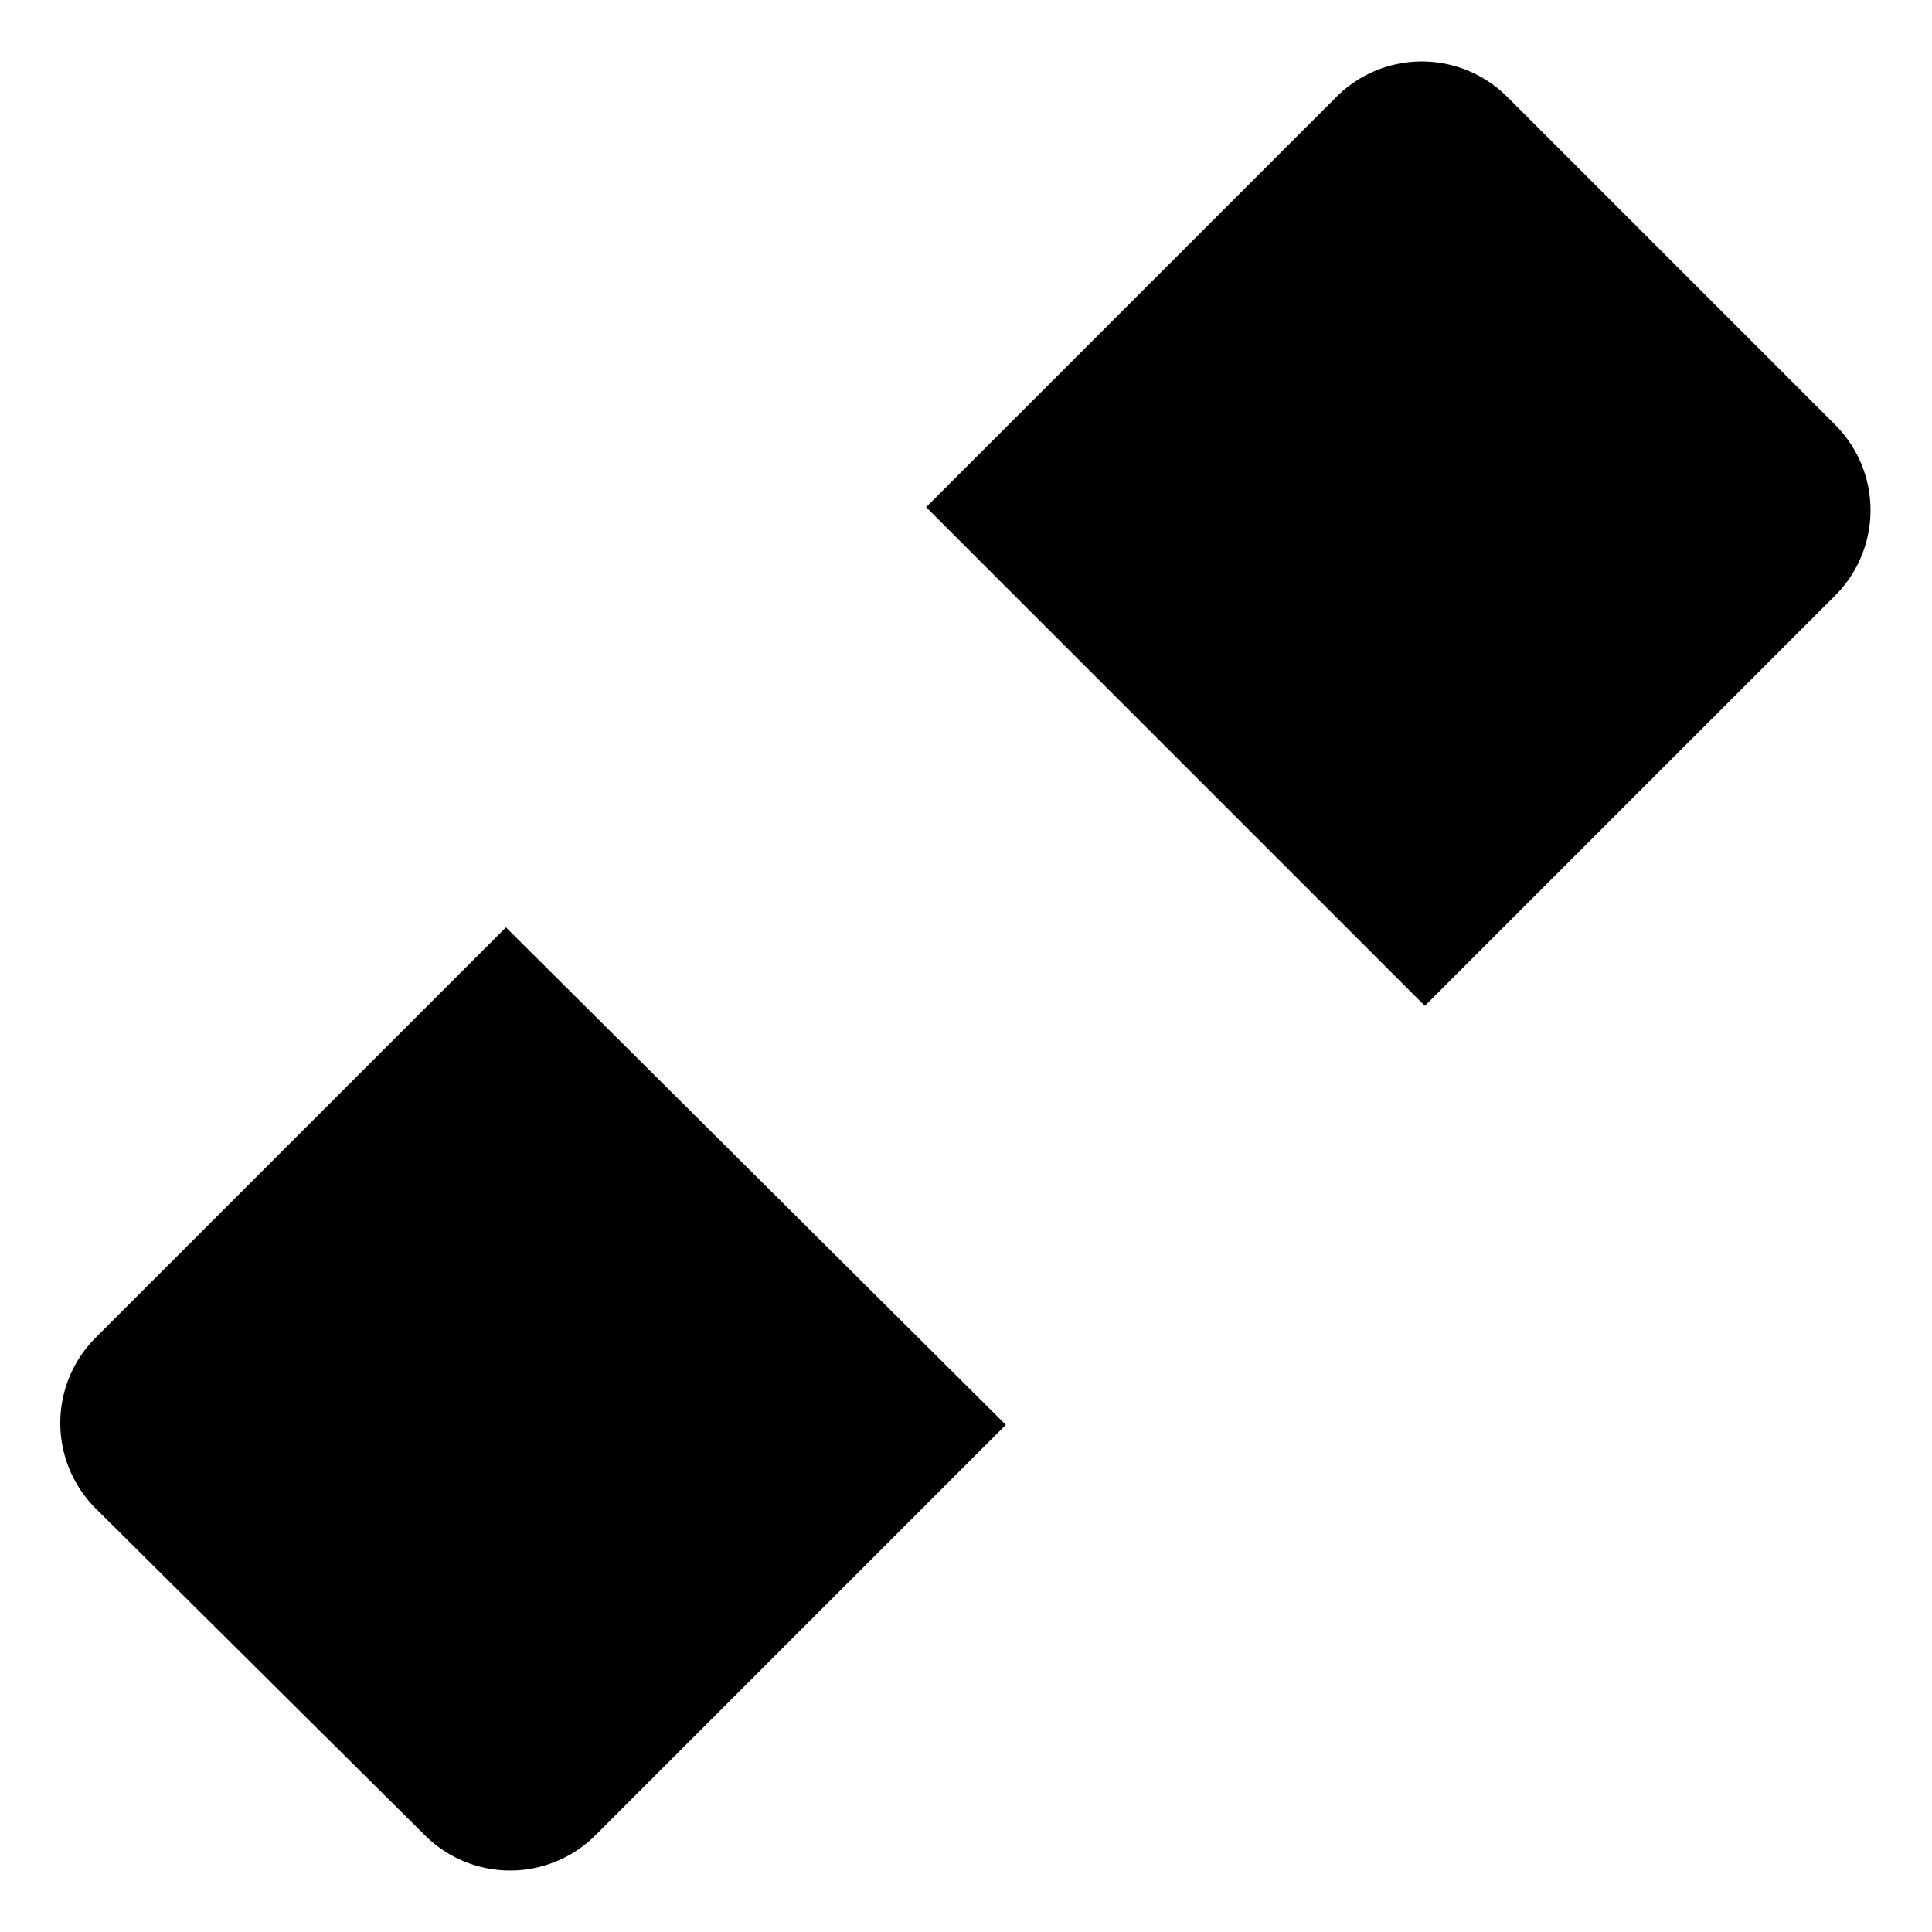 <svg id="Layer_1" data-name="Layer 1" xmlns="http://www.w3.org/2000/svg" viewBox="0 0 16 16">
  <title>
    _
  </title>
  <path d="M7.67 4.2l3.4-3.4a1 1 0 0 1 1.41 0l2.72 2.72a1 1 0 0 1 0 1.41l-3.4 3.4M8.33 11.8l-3.4 3.4a1 1 0 0 1-1.41 0L.79 12.49a1 1 0 0 1 0-1.41l3.4-3.4m9.31 5.82l-11-11" stroke-linejoin="round"/>
</svg>
